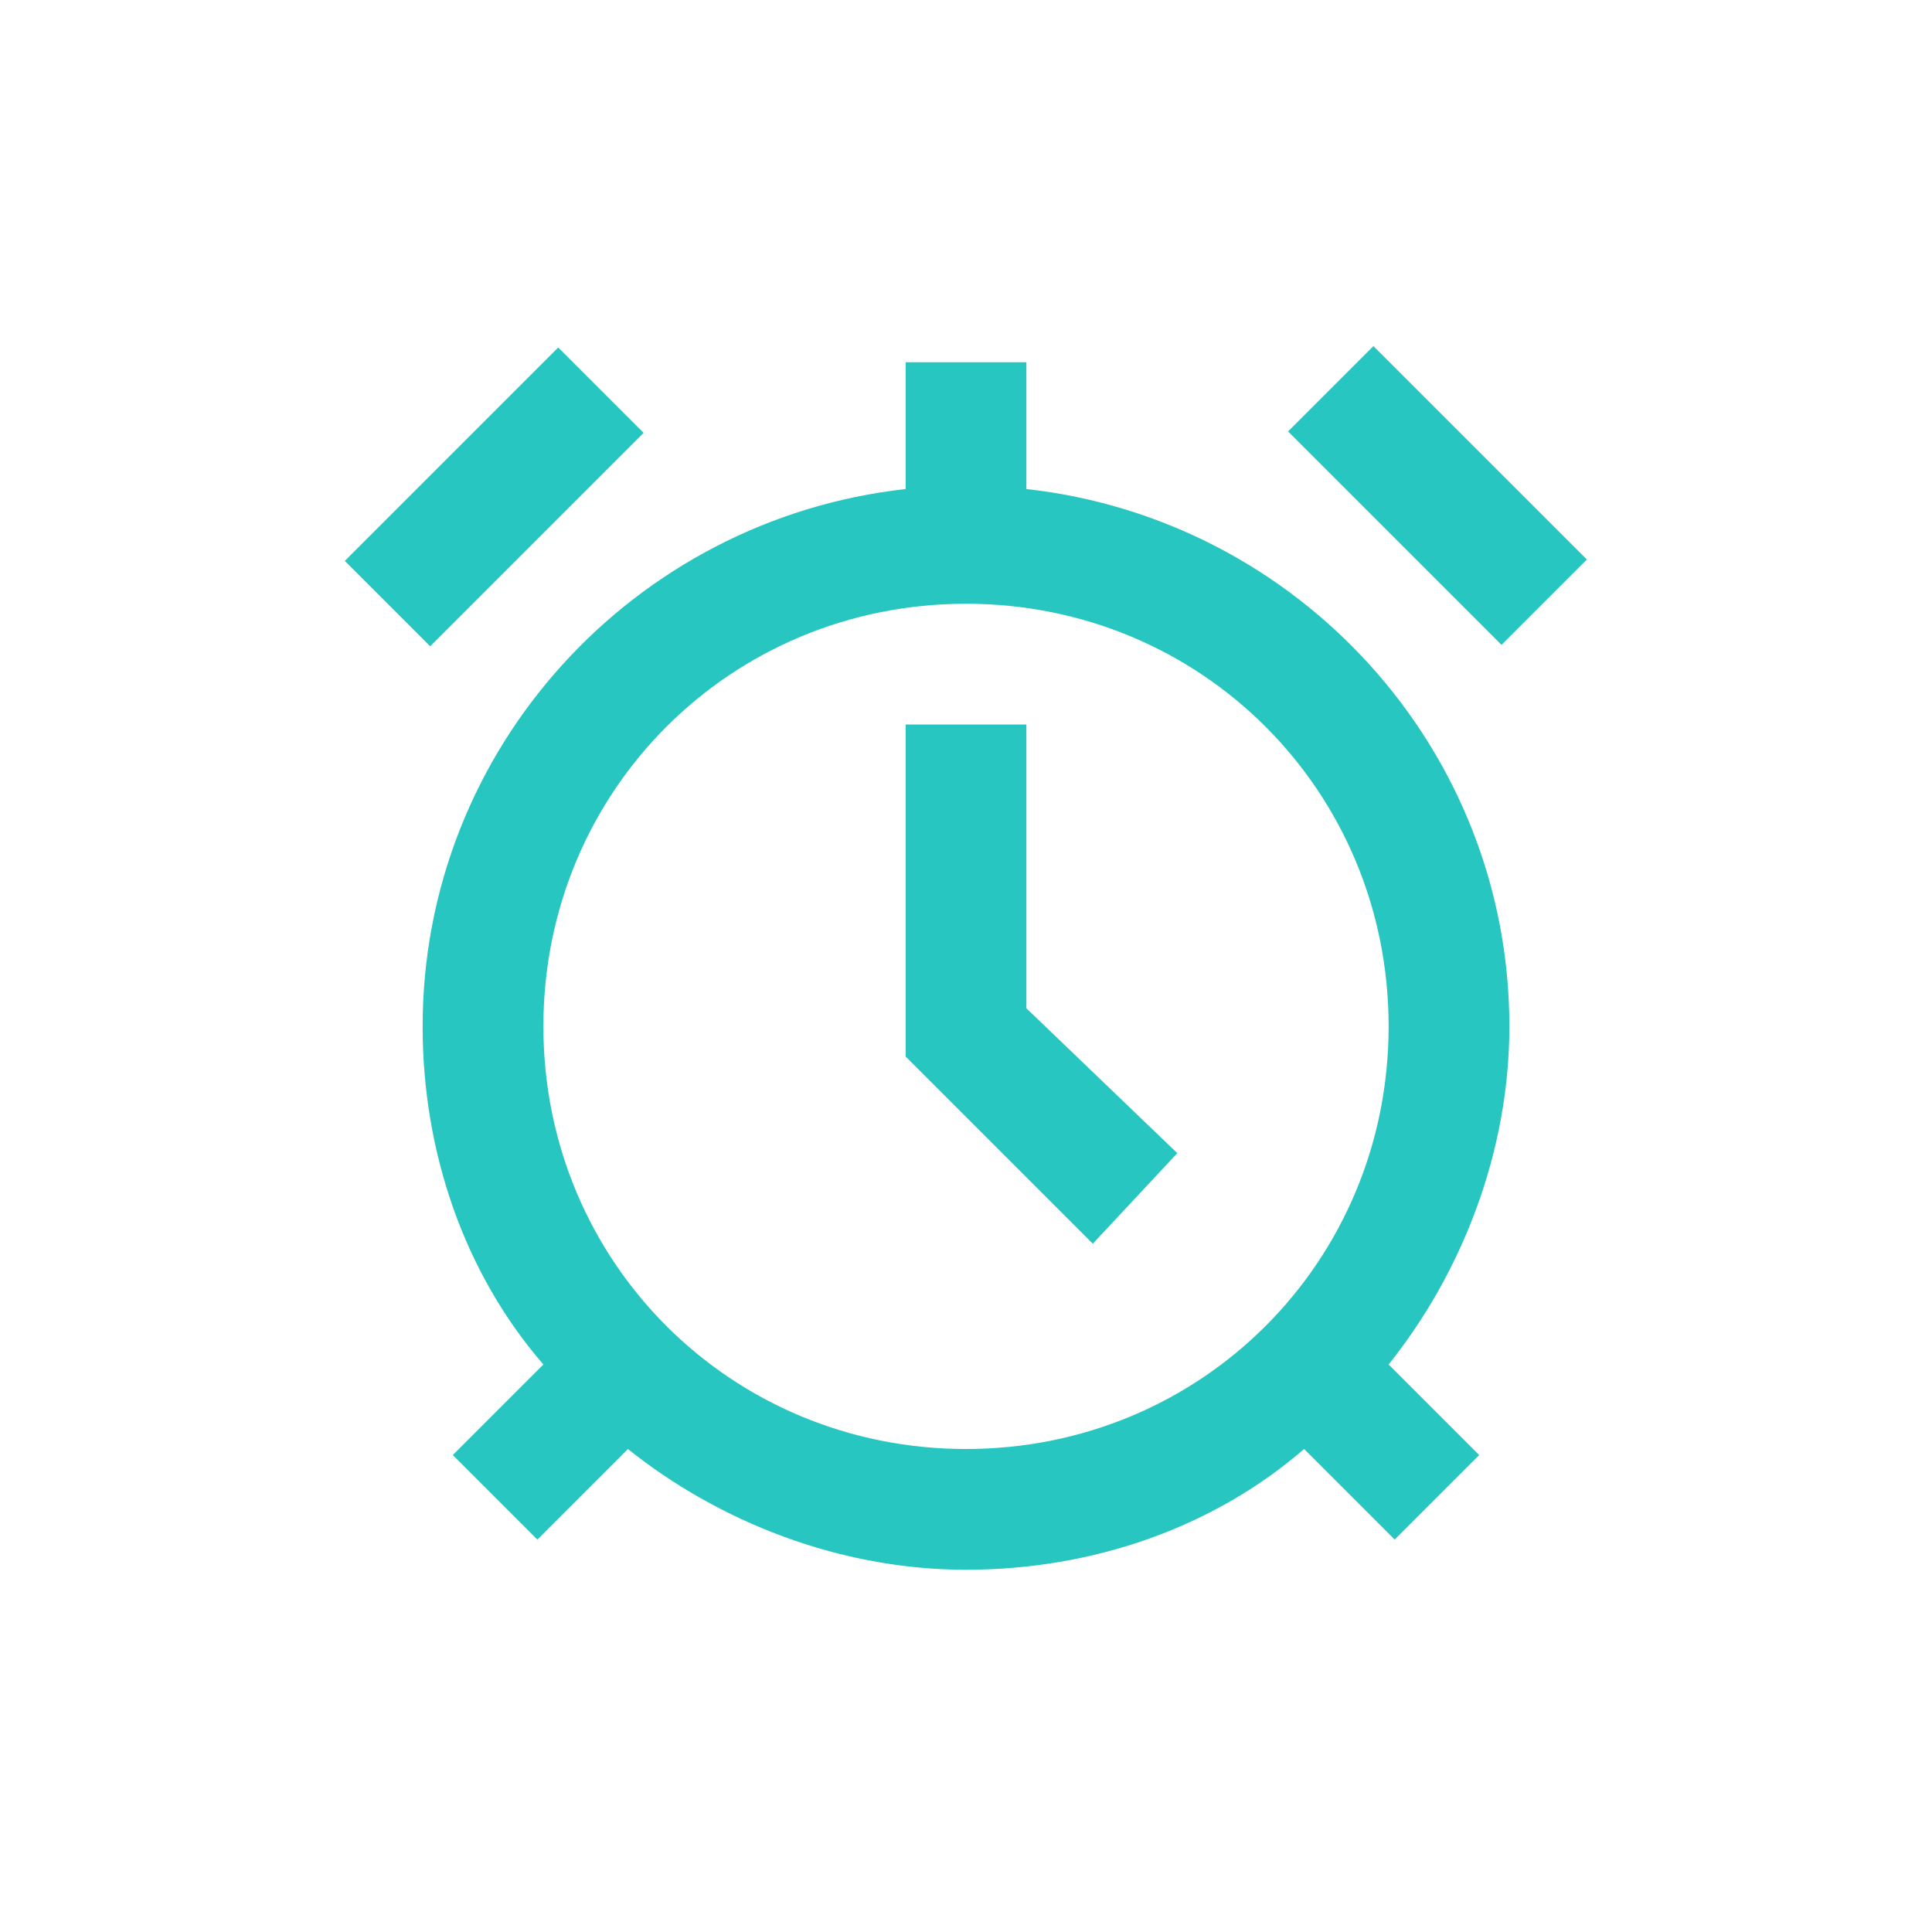 <?xml version="1.0" encoding="utf-8"?>
<!-- Generator: Adobe Illustrator 21.1.0, SVG Export Plug-In . SVG Version: 6.00 Build 0)  -->
<svg version="1.1" id="Warstwa_1" xmlns="http://www.w3.org/2000/svg" xmlns:xlink="http://www.w3.org/1999/xlink" x="0px" y="0px"
	 viewBox="0 0 32 32" style="enable-background:new 0 0 32 32;" xml:space="preserve">
<style type="text/css">
	.st0{fill:#27C6C0;}
</style>
<g id="Guides__x26__Forms">
</g>
<g id="Icons">
	<g>
		<path class="st0" d="M17,8.1V6h-2v2.1c-4.5,0.5-8,4.3-8,8.9c0,2.1,0.7,4.1,2,5.6l-1.5,1.5l1.4,1.4l1.5-1.5c1.5,1.2,3.5,2,5.6,2
			s4.1-0.7,5.6-2l1.5,1.5l1.4-1.4L23,22.6c1.2-1.5,2-3.5,2-5.6C25,12.4,21.5,8.6,17,8.1z M16,24c-3.9,0-7-3.1-7-7s3.1-7,7-7
			s7,3.1,7,7S19.9,24,16,24z"/>
		<polygon class="st0" points="17,12 15,12 15,17.5 18.1,20.6 19.5,19.1 17,16.7 		"/>
		<rect x="5.7" y="7.2" transform="matrix(0.707 -0.707 0.707 0.707 -3.409 8.23)" class="st0" width="5" height="2"/>
		<rect x="22.8" y="5.7" transform="matrix(0.707 -0.707 0.707 0.707 1.185 19.236)" class="st0" width="2" height="5"/>
	</g>
</g>
</svg>
